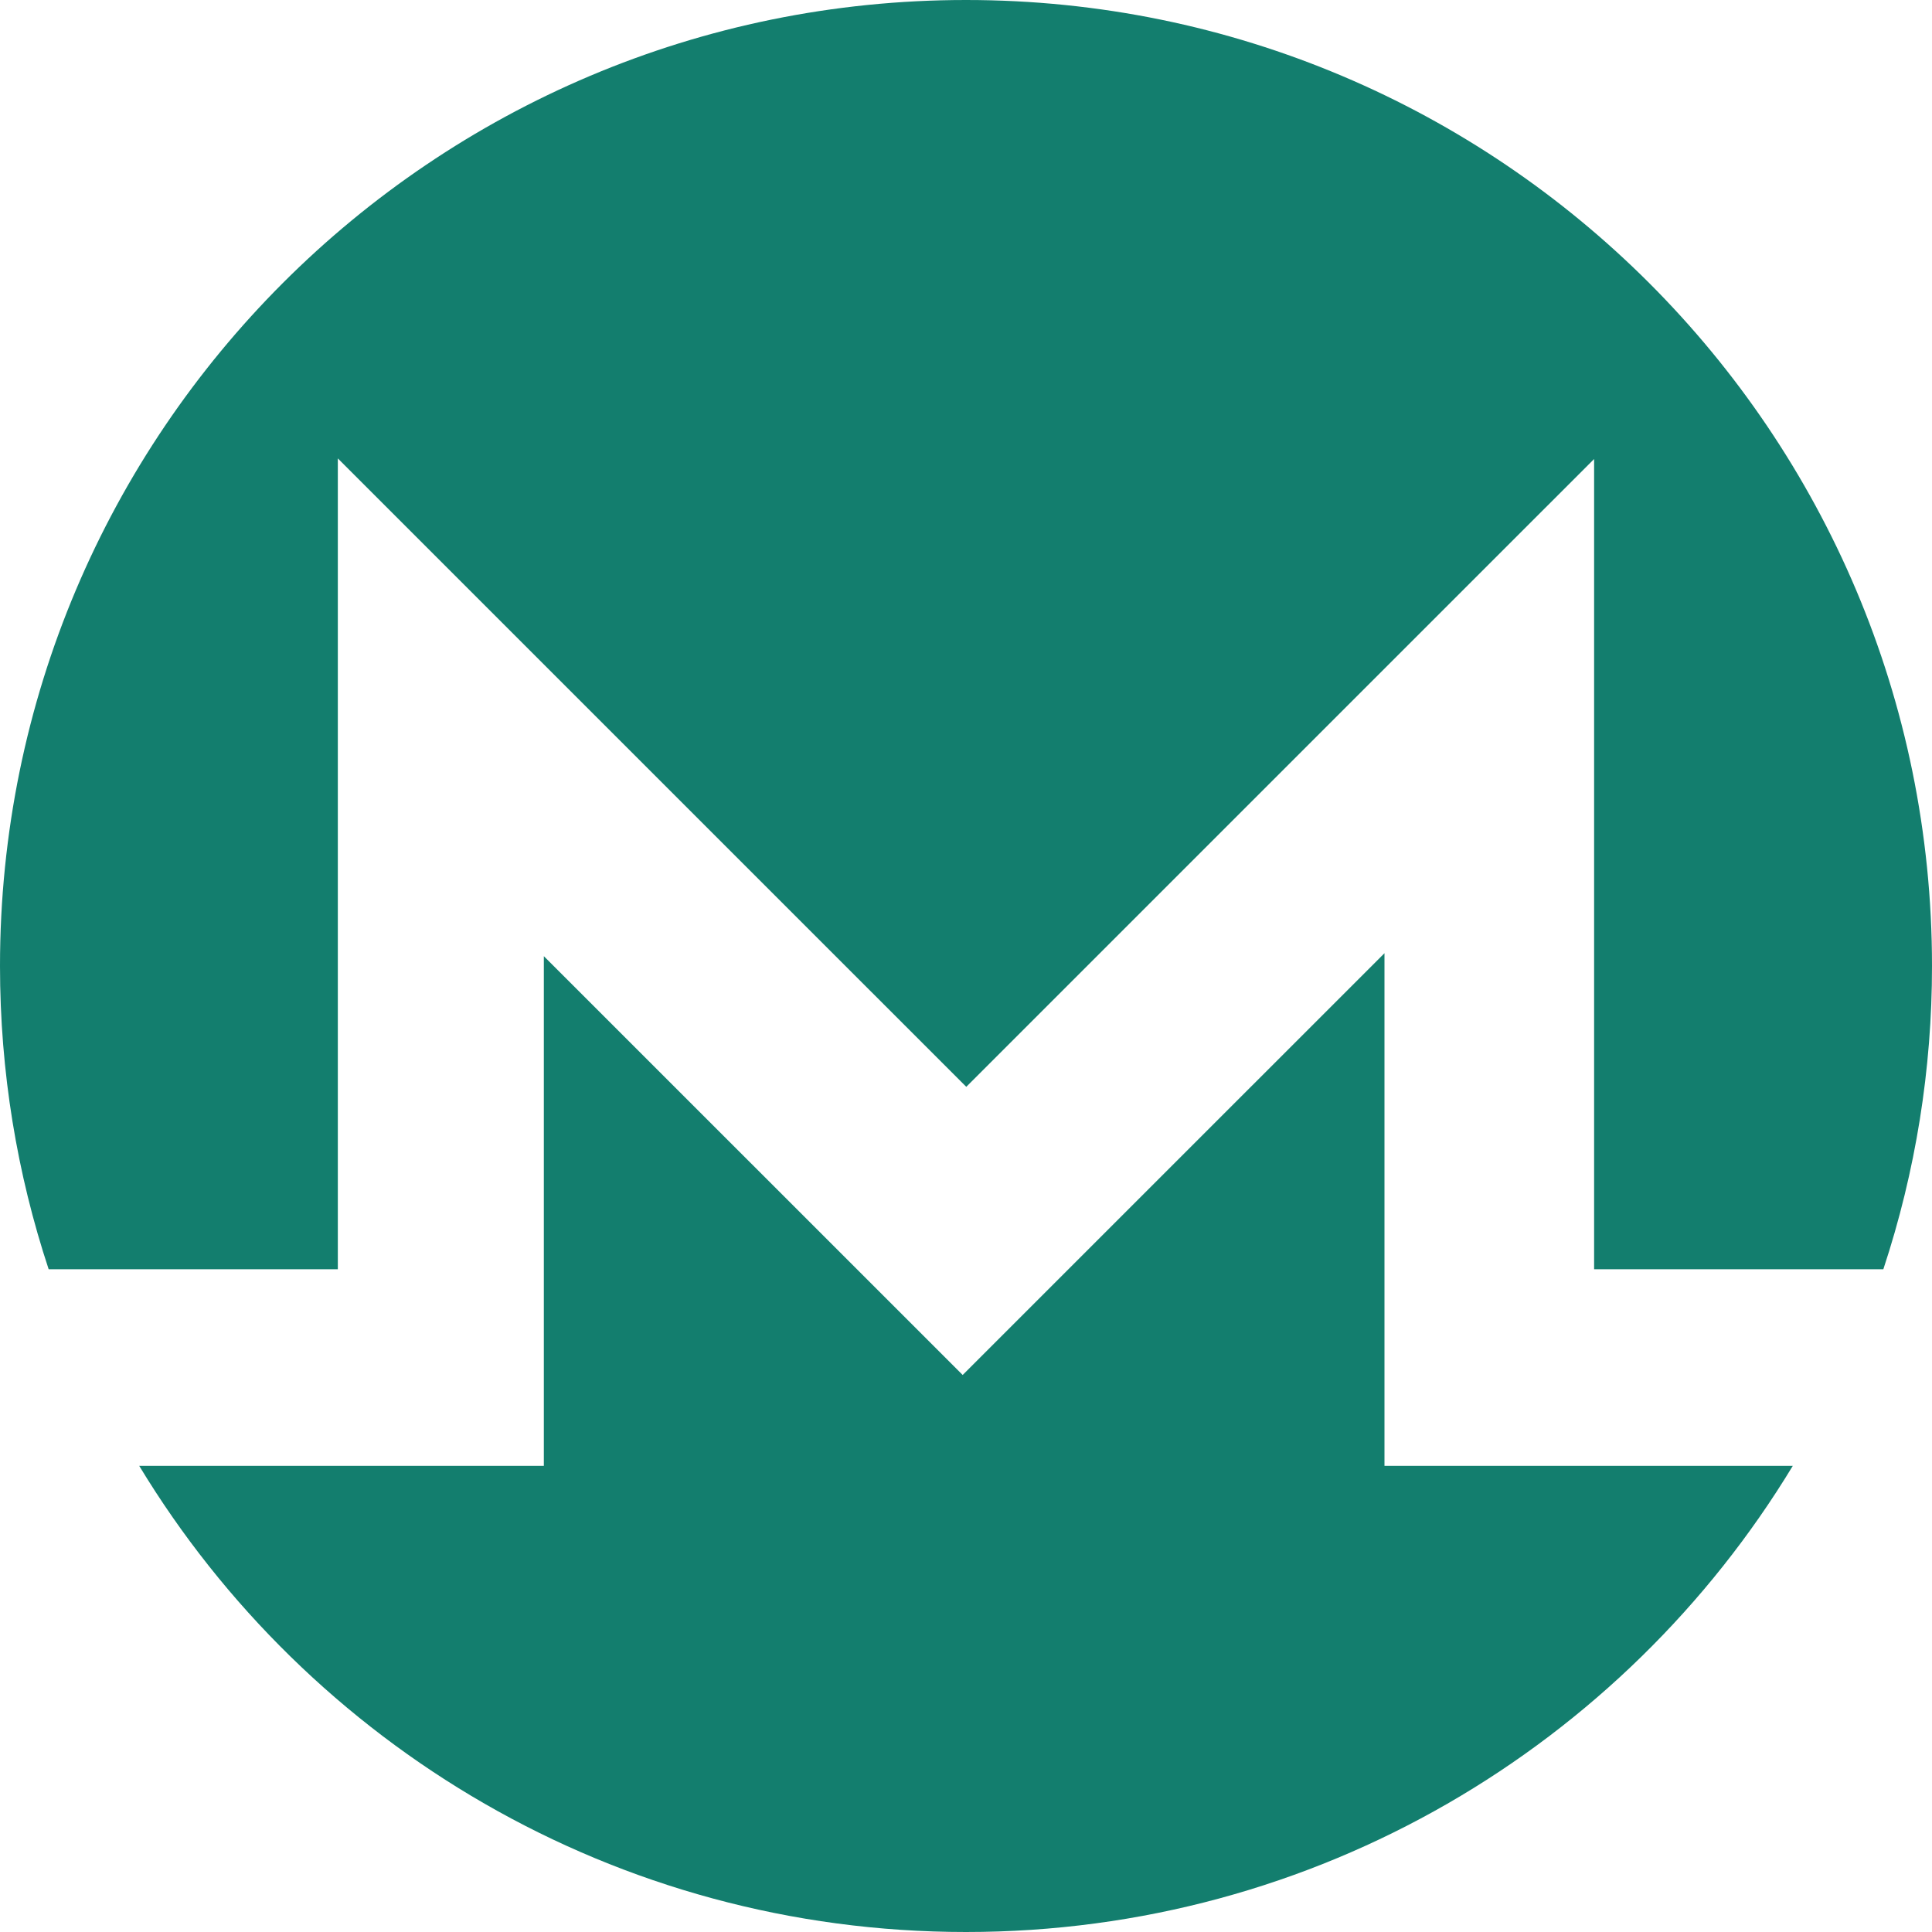 <svg width="128" height="128" viewBox="0 0 128 128" fill="none" xmlns="http://www.w3.org/2000/svg">
<g clip-path="url(#clip0)">
<path d="M22.382 84.092V30.371L64.018 72.005L105.614 30.411V84.092H124.776C126.919 77.608 128.004 70.823 128 63.998C128 28.653 99.35 0 64.002 0C28.654 0 0 28.653 0 63.998C0 71.019 1.134 77.772 3.224 84.092H22.382Z" fill="#137E6E"/>
<path d="M91.725 97.112V63.152L63.78 91.096L36.031 63.349V97.116H9.223C20.438 115.628 40.773 128 64 128C87.228 128 107.563 115.628 118.778 97.116L91.73 97.116L91.725 97.112Z" fill="#137E6E"/>
</g>
<defs>
<clipPath id="clip0">
<rect width="128" height="128" fill="white"/>
</clipPath>
</defs>
</svg>
